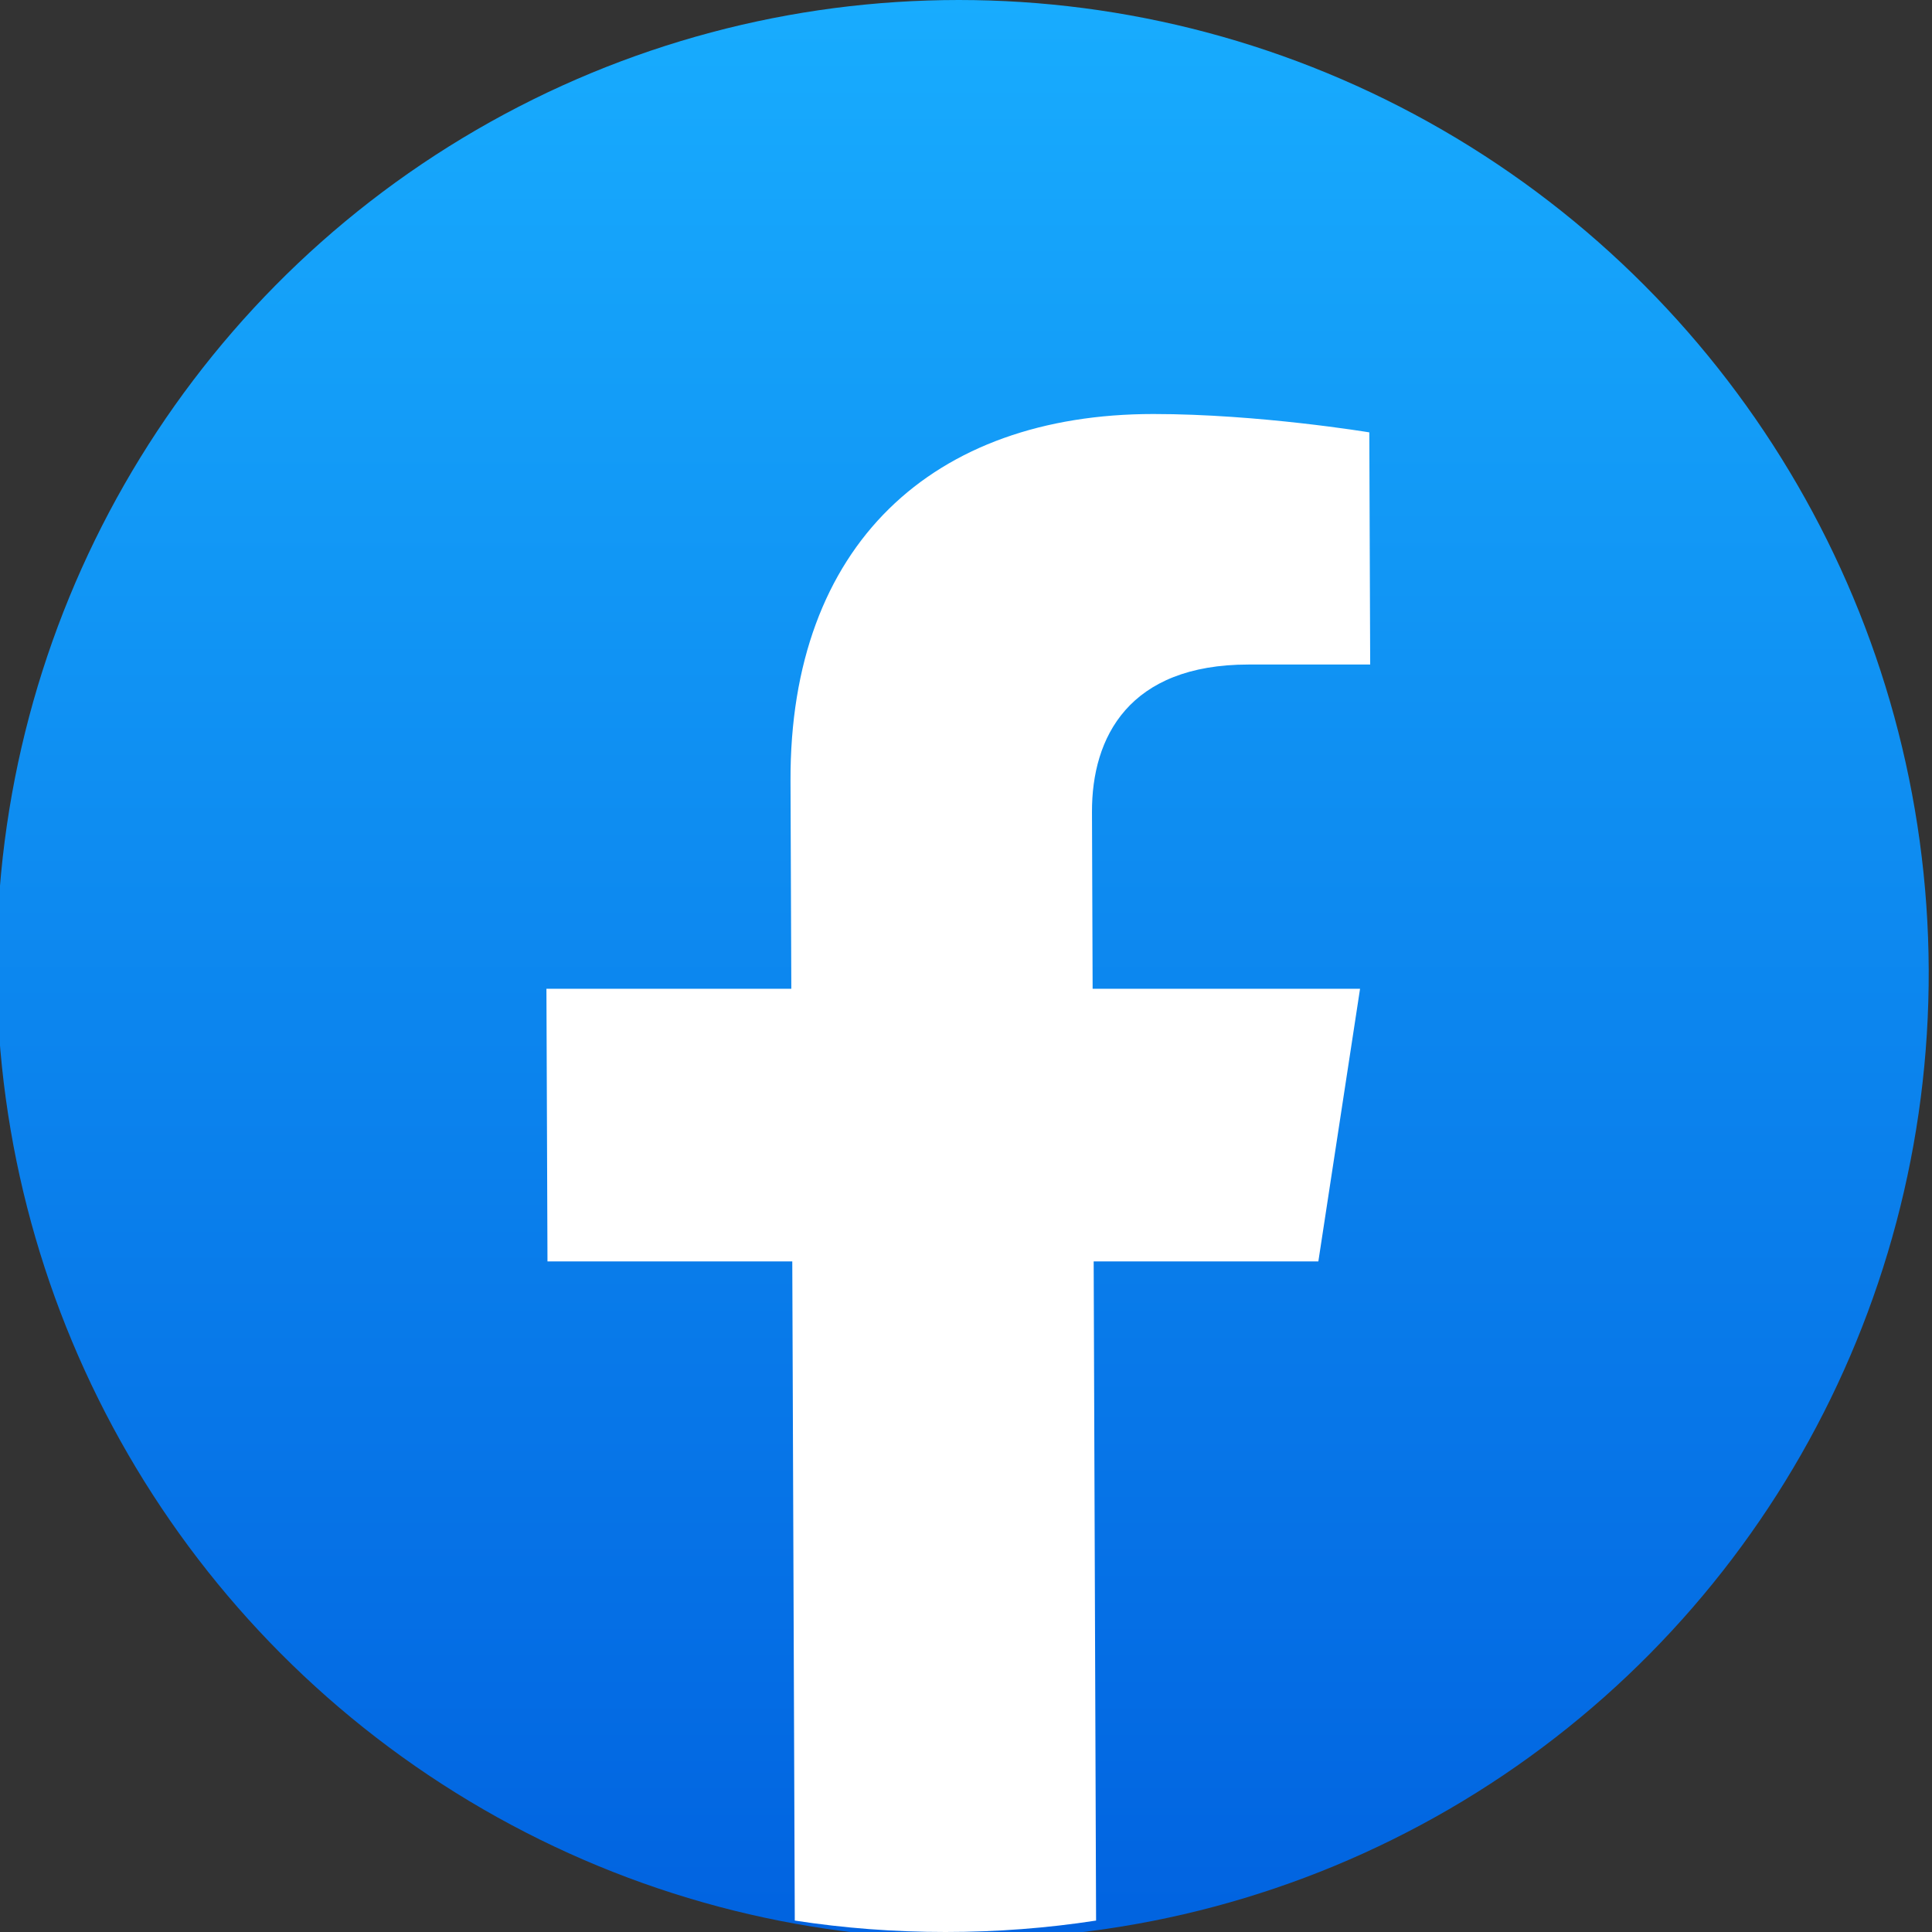 <svg width="24" height="24" viewBox="0 0 24 24" fill="none" xmlns="http://www.w3.org/2000/svg">
<rect x="0" y="0" width="24" height="24" fill="#333333" stroke="none"/>
<g clip-path="url(#clip0_5539_13567)">
<ellipse cx="12" cy="12.044" rx="12" ry="12.044" transform="matrix(1 1.39194e-08 0.004 1 -0.089 0)" fill="url(#paint0_linear_5539_13567)"/>
<path d="M16.377 15.67L16.895 12.283L13.573 12.283L13.565 10.086C13.562 9.159 14.022 8.255 15.51 8.255L17.021 8.255L17.01 5.371C17.01 5.371 15.639 5.143 14.328 5.143C11.591 5.143 9.809 6.765 9.82 9.701L9.83 12.283L6.788 12.283L6.801 15.67L9.842 15.67L9.873 23.858C10.483 23.952 11.108 24 11.745 24C12.381 24 13.006 23.952 13.616 23.858L13.586 15.67L16.377 15.67Z" fill="white"/>
</g>
<defs>
<linearGradient id="paint0_linear_5539_13567" x1="12" y1="0" x2="12" y2="24.018" gradientUnits="userSpaceOnUse">
<stop stop-color="#18ACFE"/>
<stop offset="1" stop-color="#0163E0"/>
</linearGradient>
<clipPath id="clip0_5539_13567">
<rect width="24" height="24" fill="white"/>
</clipPath>
</defs>
</svg>
